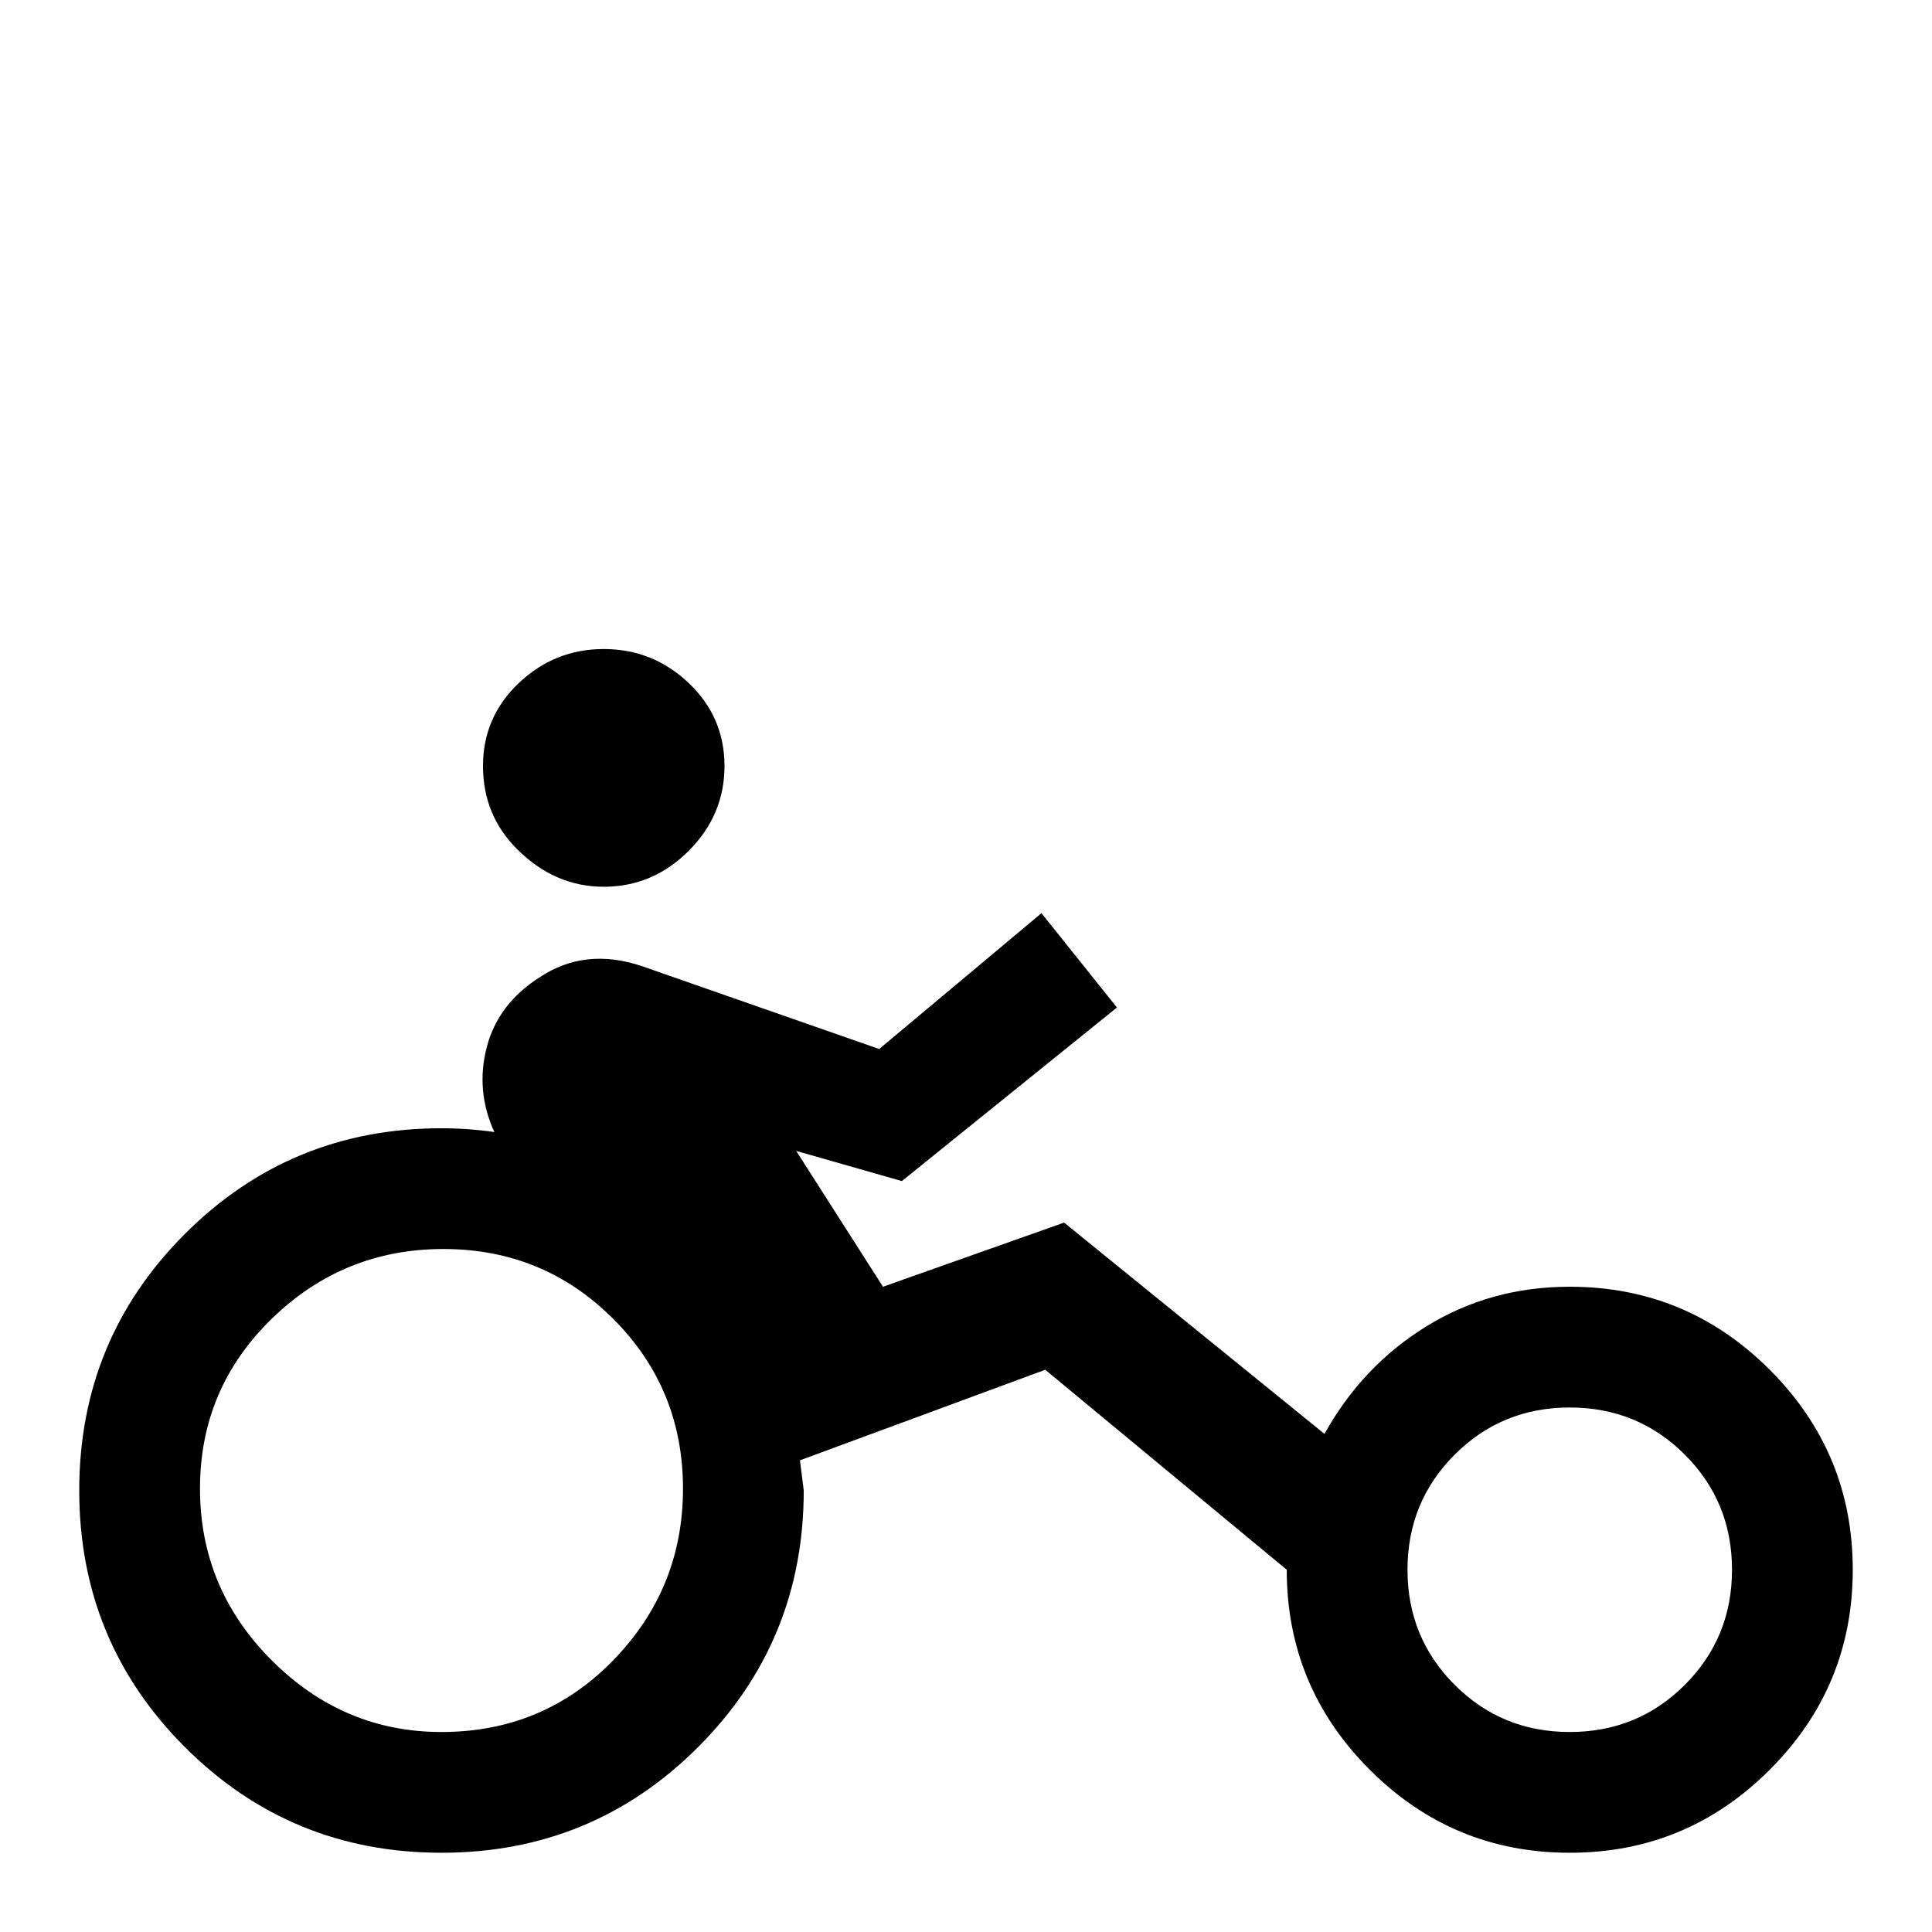 <svg xmlns="http://www.w3.org/2000/svg" viewBox="0 -512 512 512">
	<path fill="#000000" d="M416 -171Q395 -171 378 -160.5Q361 -150 351 -132L282 -188L234 -171L211 -207L239 -199L296 -245L276 -270L233 -234L170 -256Q155 -261 143 -253Q132 -246 129 -234.5Q126 -223 131 -212Q124 -213 117 -213Q77 -213 49 -185Q21 -157 21 -117Q21 -77 49 -49Q77 -21 117 -21Q157 -21 185 -49Q213 -77 213 -117L212 -125L277 -149L341 -96Q341 -65 363 -43Q385 -21 416 -21Q447 -21 469 -43Q491 -65 491 -96Q491 -127 469 -149Q447 -171 416 -171ZM117 -53Q91 -53 72 -72Q53 -91 53 -117.5Q53 -144 72 -162.5Q91 -181 117.5 -181Q144 -181 162.5 -162.5Q181 -144 181 -117.5Q181 -91 162.5 -72Q144 -53 117 -53ZM416 -53Q398 -53 385.5 -65.5Q373 -78 373 -96Q373 -114 385.5 -126.5Q398 -139 416 -139Q434 -139 446.5 -126.5Q459 -114 459 -96Q459 -78 446.5 -65.5Q434 -53 416 -53ZM137 -287Q128 -296 128 -309Q128 -322 137.5 -331Q147 -340 160 -340Q173 -340 182.5 -331Q192 -322 192 -309Q192 -296 182.5 -286.5Q173 -277 160 -277Q147 -277 137 -287Z"/>
</svg>